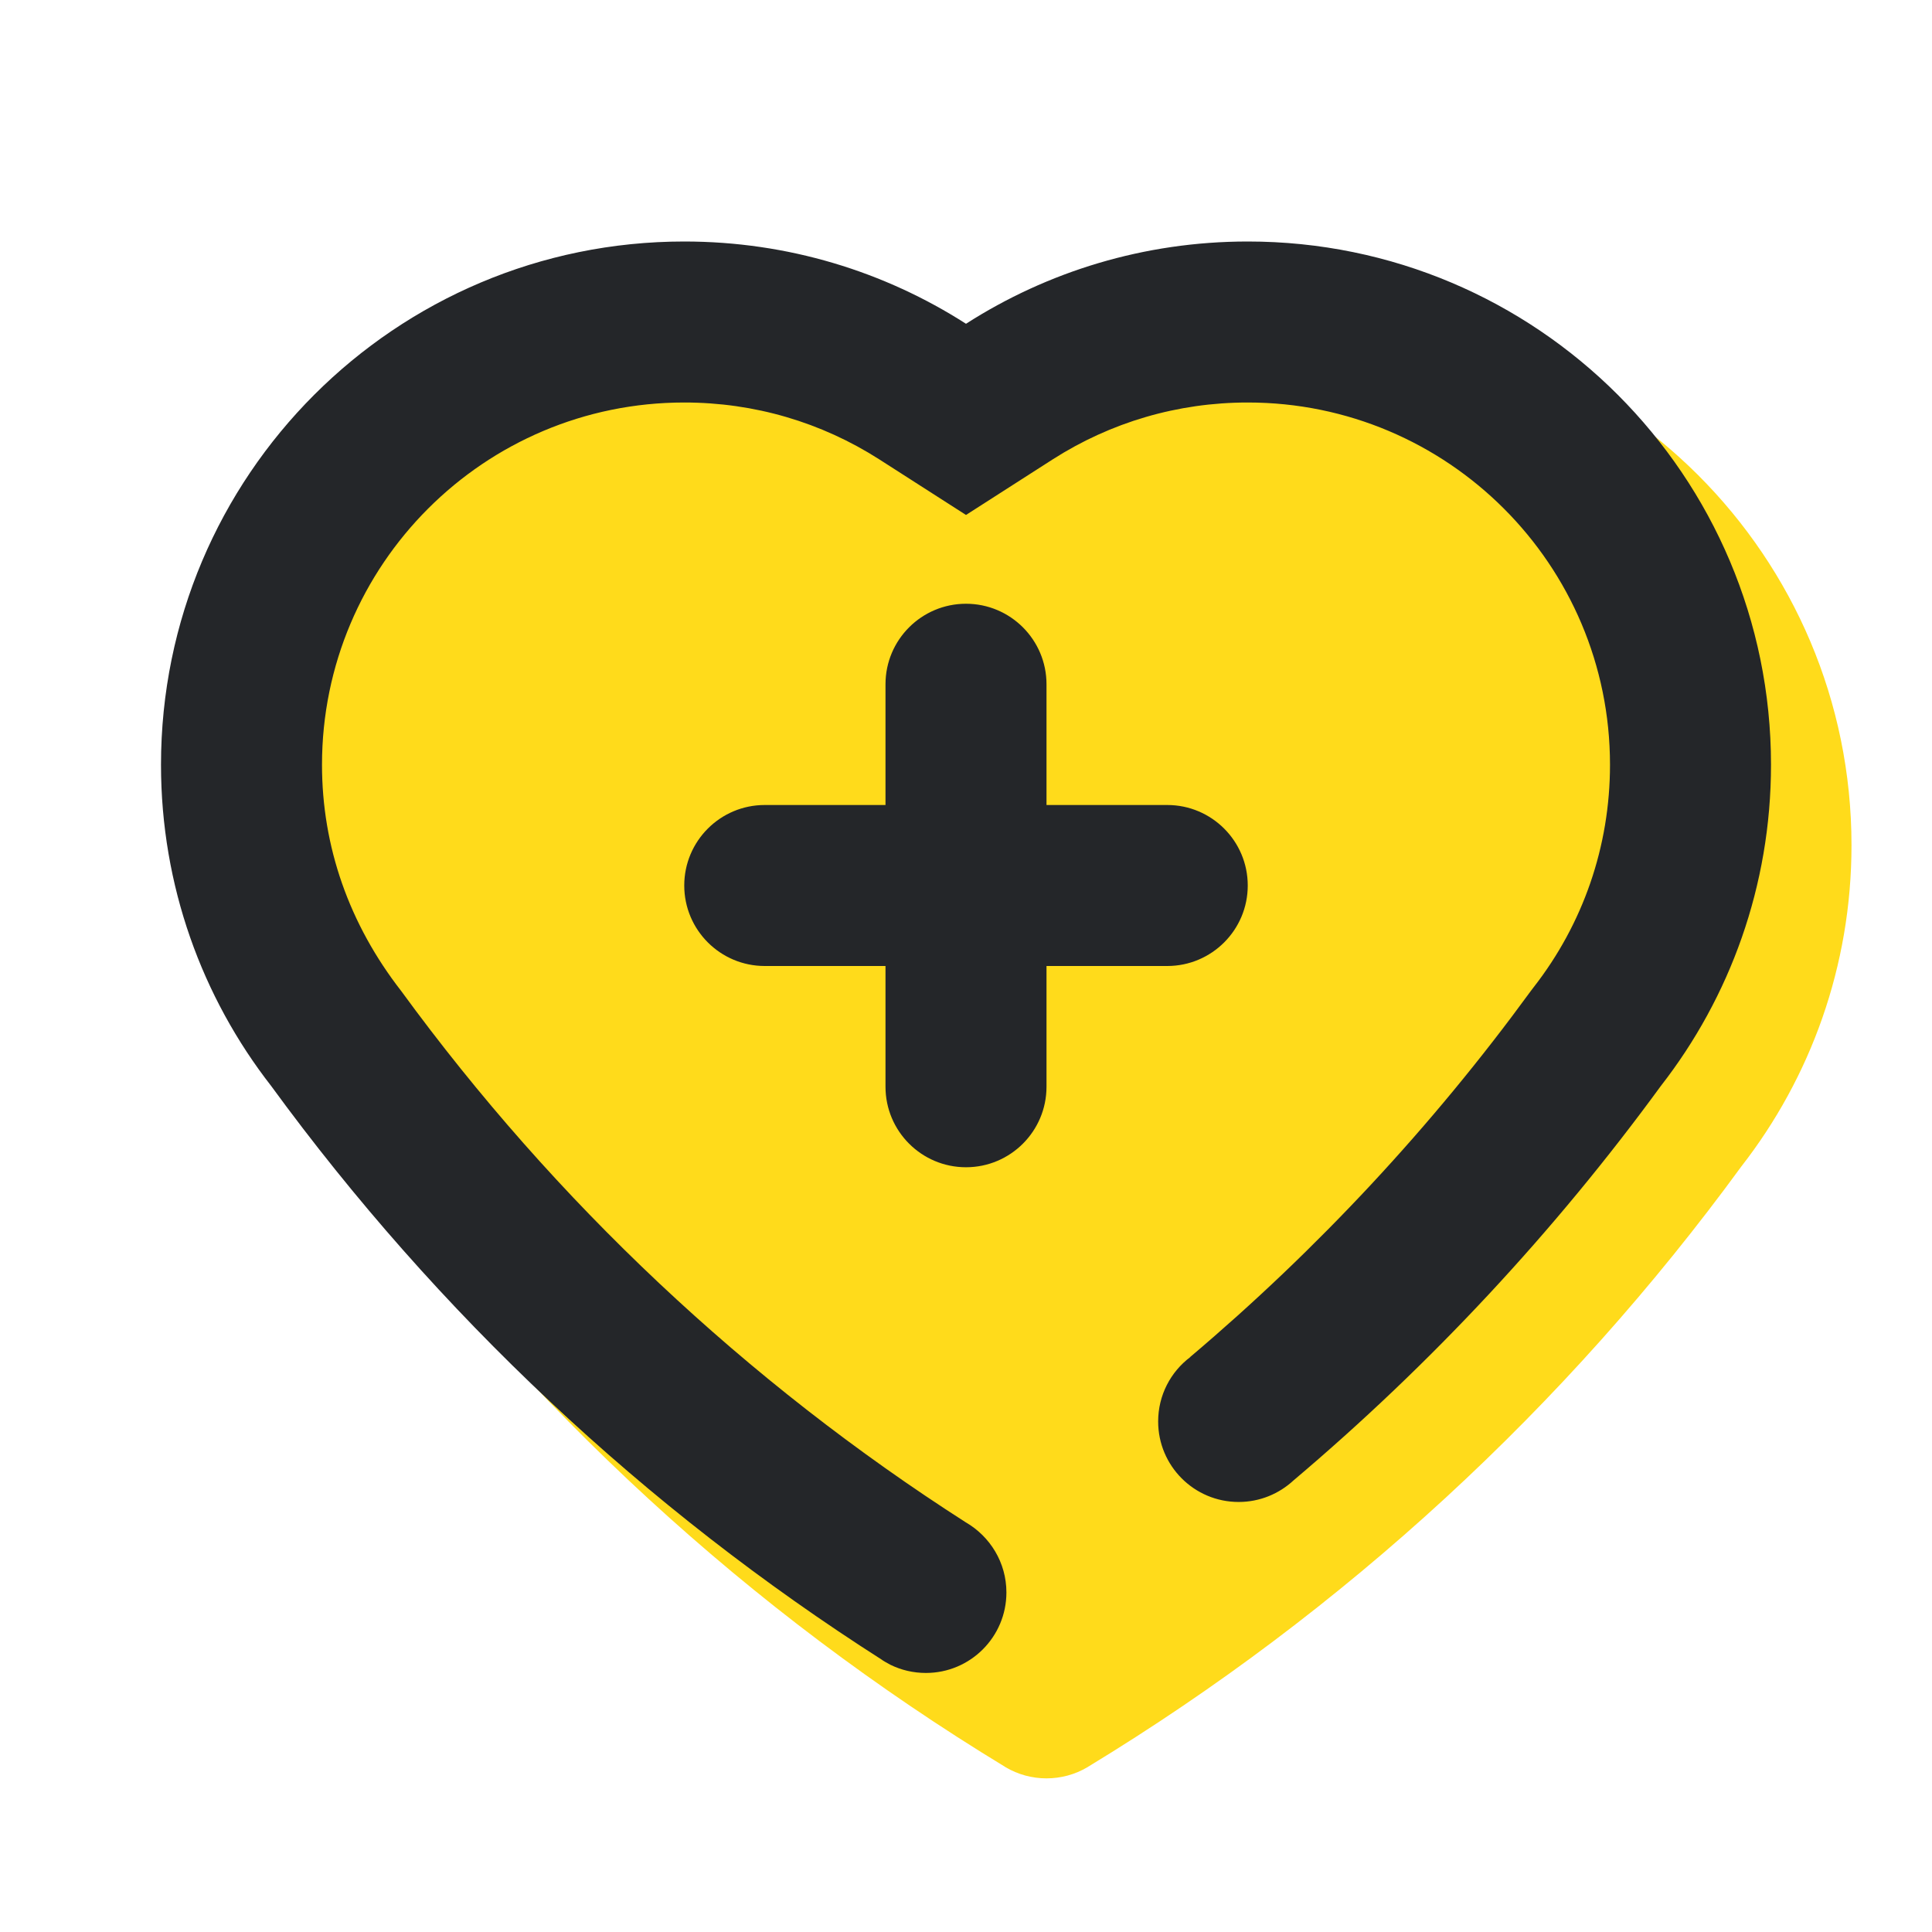 <?xml version="1.0" encoding="UTF-8"?>
<svg width="24px" height="24px" viewBox="0 0 24 24" version="1.1" xmlns="http://www.w3.org/2000/svg" xmlns:xlink="http://www.w3.org/1999/xlink">
    <title>icon/heart/l/n</title>
    <g id="色彩规范" stroke="none" stroke-width="1" fill="none" fill-rule="evenodd">
        <g id="NutBox-icon" transform="translate(-236, -362)">
            <g id="编组-3" transform="translate(100, 323)">
                <g id="icon/heart/l/n" transform="translate(136, 39)">
                    <rect id="Rectangle-3" fill="#D8D8D8" opacity="0" x="0" y="0" width="24" height="24"></rect>
                    <path d="M12.49,21.952 L12.483,21.947 L12.483,21.947 C9.31,20.02 6.551,17.48 4.369,14.491 C3.511,13.39 3,12.004 3,10.5 C3,6.91 5.91,4 9.5,4 C10.789,4 11.99,4.375 13,5.022 C14.01,4.375 15.211,4 16.5,4 C20.09,4 23,6.91 23,10.5 C23,12.004 22.489,13.39 21.631,14.491 C19.45,17.479 16.691,20.019 13.519,21.946 L13.51,21.952 C13.196,22.138 12.804,22.138 12.49,21.952 Z" id="Oval-Copy" fill="#FFDB1B" fill-rule="nonzero"></path>
                    <path d="M15.5,3 C19.09,3 22,5.91 22,9.5 C22,11.004 21.489,12.39 20.631,13.491 C19.31,15.3 17.778,16.945 16.07,18.389 C15.89,18.556 15.65,18.658 15.387,18.658 C14.834,18.658 14.387,18.21 14.387,17.658 C14.387,17.331 14.543,17.041 14.786,16.858 L14.785,16.857 C16.367,15.519 17.789,13.993 19.015,12.312 L19.053,12.262 C19.664,11.478 20,10.517 20,9.5 C20,7.015 17.985,5 15.5,5 C14.627,5 13.796,5.247 13.078,5.706 L12,6.397 L10.922,5.706 C10.204,5.247 9.373,5 8.5,5 C6.015,5 4,7.015 4,9.5 C4,10.517 4.336,11.478 4.985,12.312 C6.894,14.927 9.275,17.168 11.997,18.911 C12.298,19.085 12.502,19.41 12.502,19.782 C12.502,20.334 12.054,20.782 11.502,20.782 C11.344,20.782 11.195,20.746 11.062,20.681 L10.997,20.645 L10.982,20.636 C10.975,20.632 10.968,20.628 10.961,20.623 L10.958,20.62 C8.005,18.736 5.43,16.314 3.369,13.491 C2.511,12.39 2,11.004 2,9.5 C2,5.91 4.91,3 8.5,3 C9.789,3 10.99,3.375 12,4.022 C13.01,3.375 14.211,3 15.5,3 Z M12,7.5 C12.552,7.5 13,7.948 13,8.5 L13,10 L14.5,10 C15.052,10 15.5,10.448 15.5,11 C15.5,11.552 15.052,12 14.5,12 L13,12 L13,13.5 C13,14.052 12.552,14.5 12,14.5 C11.448,14.5 11,14.052 11,13.5 L11,12 L9.5,12 C8.948,12 8.5,11.552 8.5,11 C8.5,10.448 8.948,10 9.5,10 L11,10 L11,8.5 C11,7.948 11.448,7.5 12,7.5 Z" id="形状结合" fill="#242629" fill-rule="nonzero"></path>
                </g>
            </g>
        </g>
    </g>
</svg>